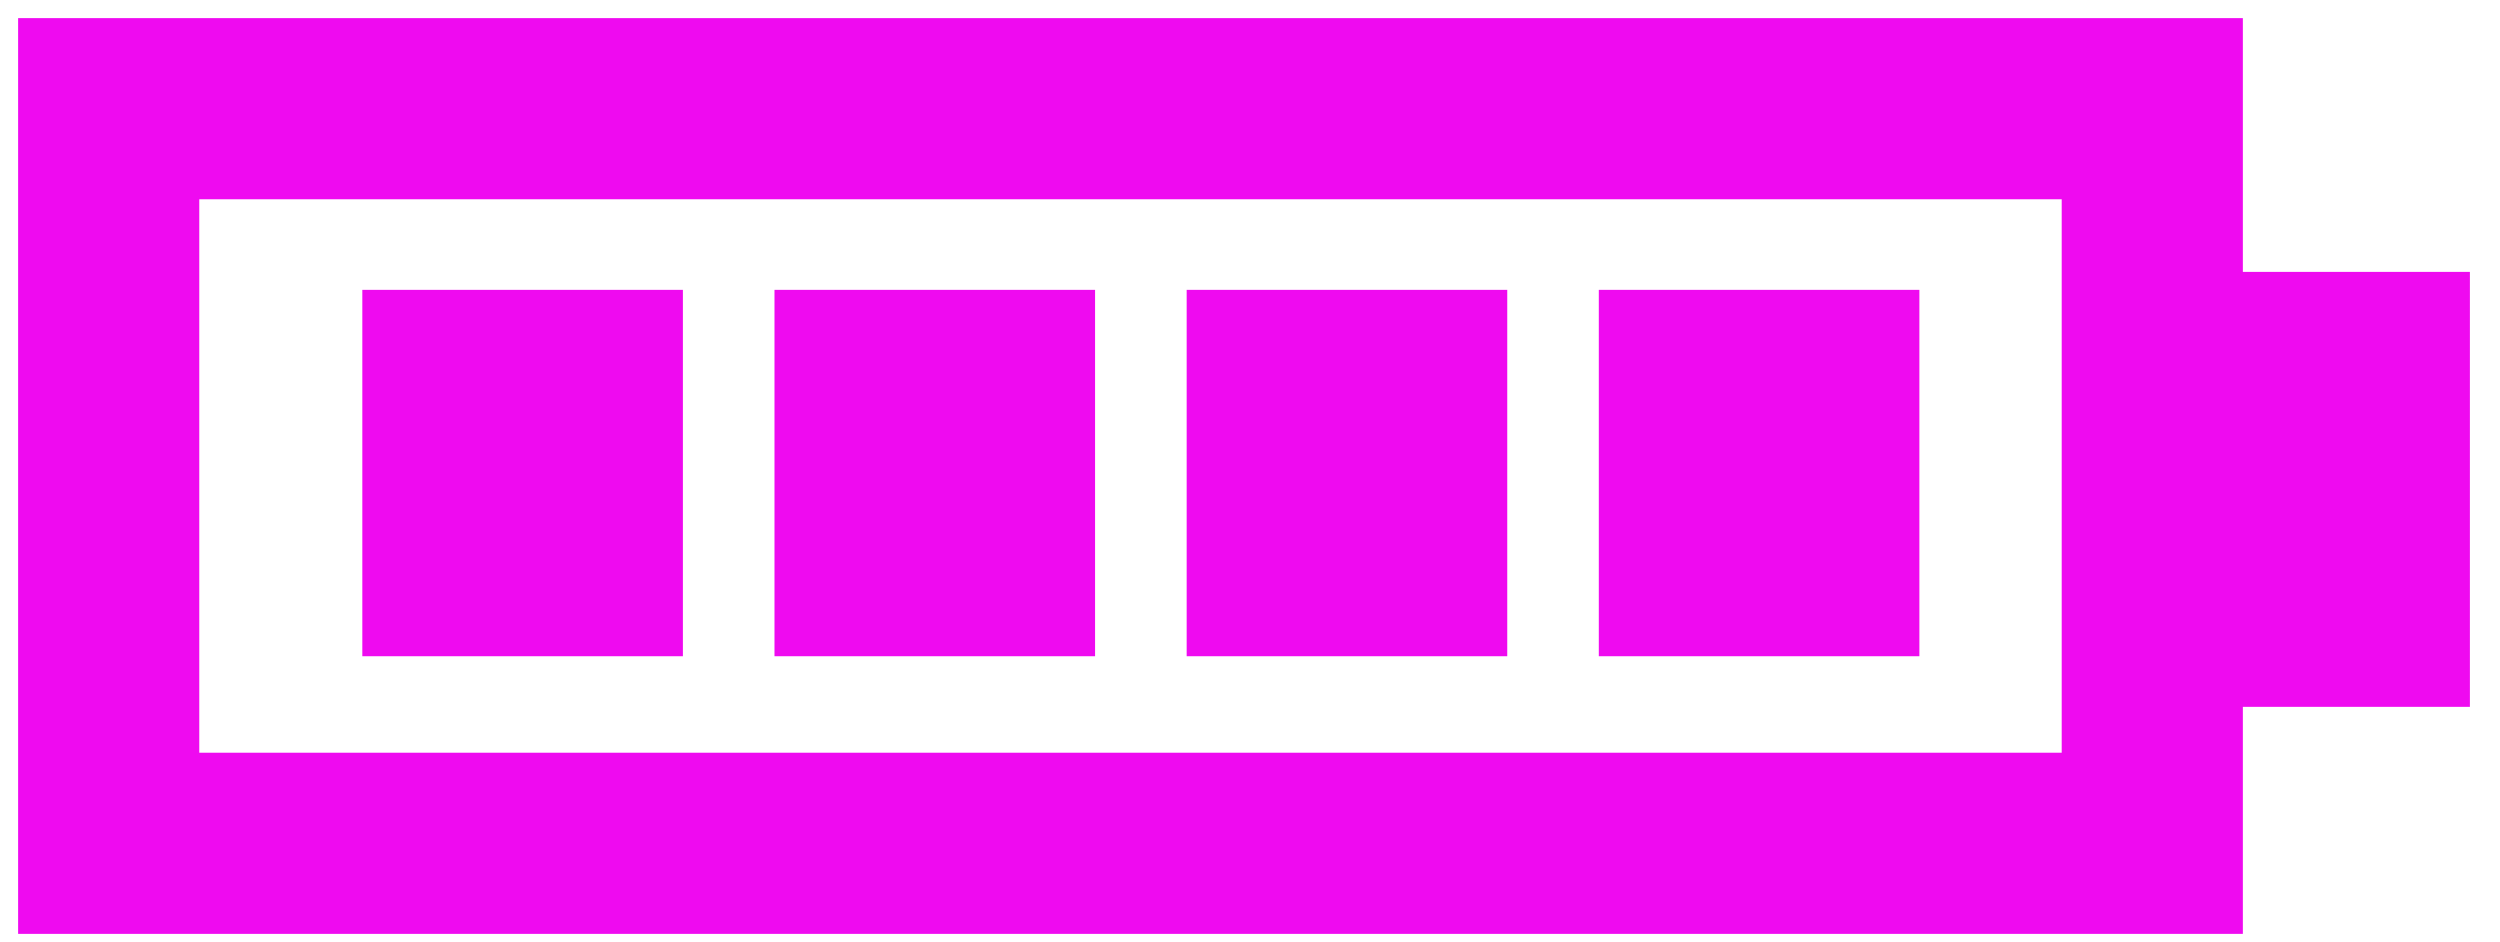 <svg width="69" height="26" viewBox="0 0 69 26" fill="none" xmlns="http://www.w3.org/2000/svg">
<path d="M59.403 17.009V23.275H3V3H59.403V10.004M59.403 17.009H65.669V10.004H59.403M59.403 17.009V10.004" stroke="#EF0AF0" stroke-width="5"/>
<rect x="60.877" y="10.373" width="4.424" height="6.636" fill="#EF0AF0"/>
<rect x="10" y="8" width="8.848" height="10.112" fill="#EF0AF0"/>
<rect x="21.376" y="8" width="8.848" height="10.112" fill="#EF0AF0"/>
<rect x="32.752" y="8" width="8.848" height="10.112" fill="#EF0AF0"/>
<rect x="44.127" y="8" width="8.848" height="10.112" fill="#EF0AF0"/>
</svg>
